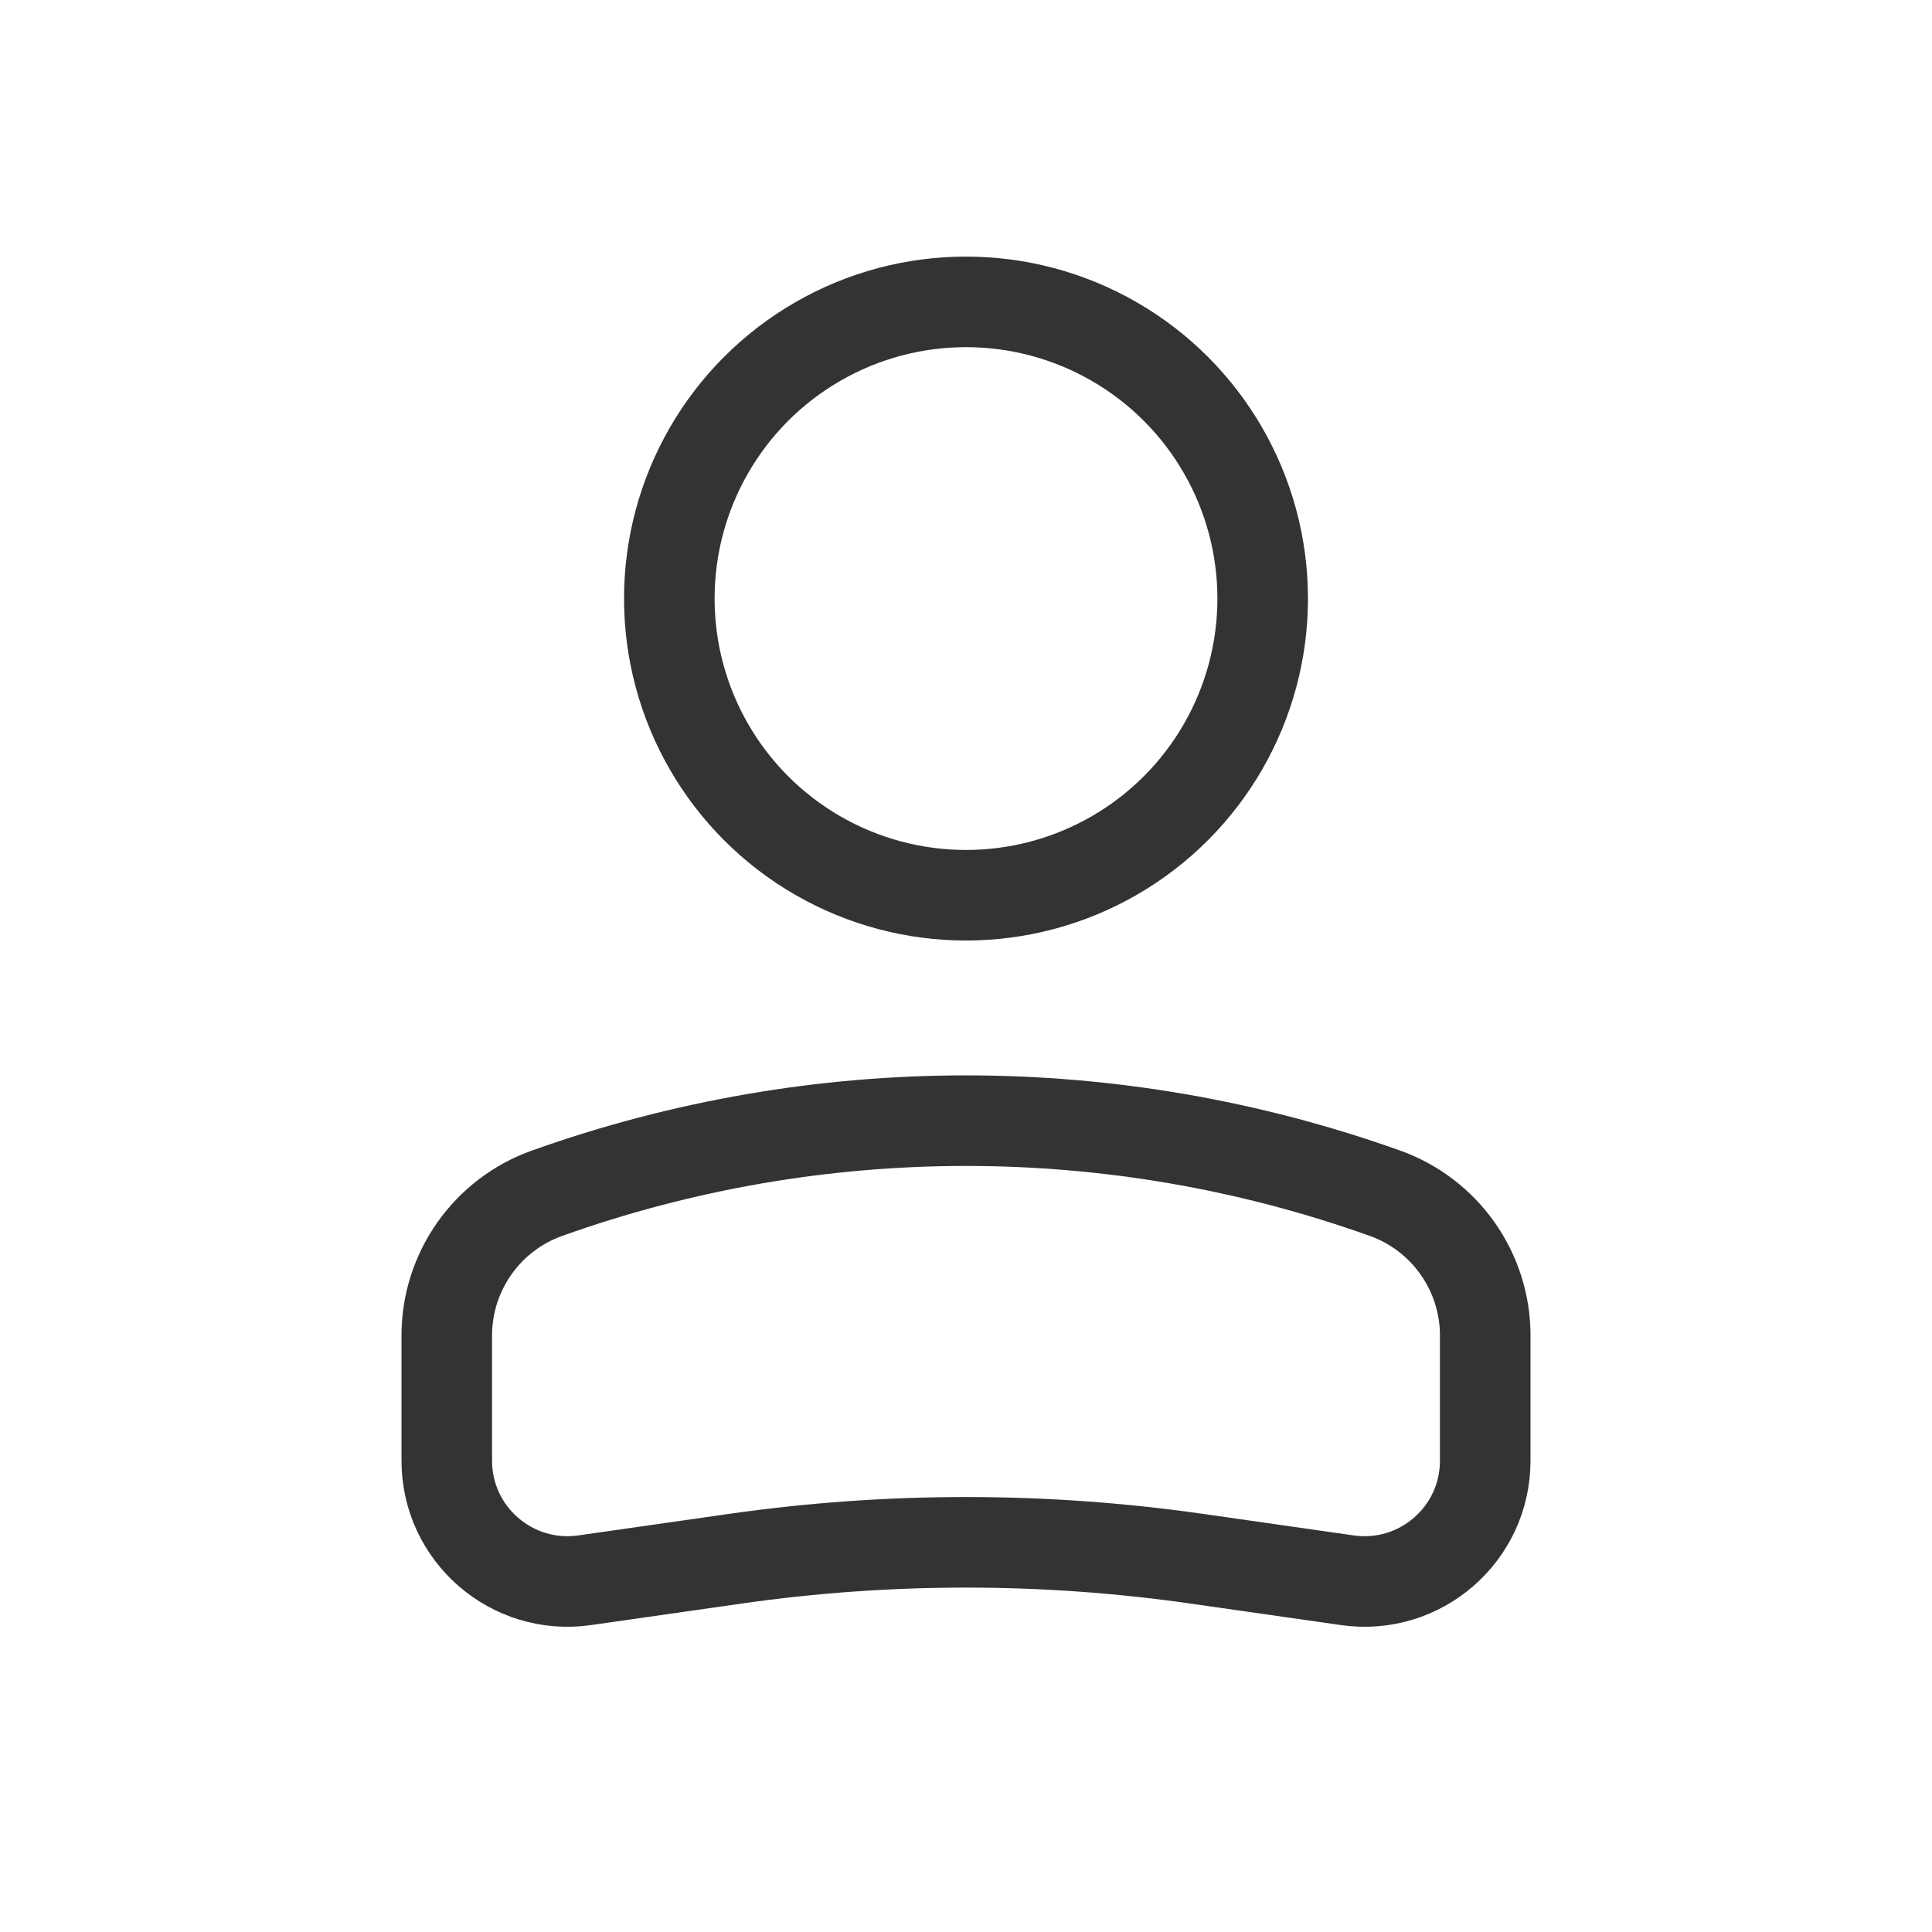 <svg width="32" height="32" viewBox="0 0 32 32" fill="none" xmlns="http://www.w3.org/2000/svg">
<circle cx="4.914" cy="4.914" r="4.914" transform="matrix(-1 0 0 1 20.914 5)" stroke="#333333" stroke-width="1.5"/>
<path d="M7.4 22.12C7.4 21.063 8.064 20.12 9.06 19.764V19.764C13.548 18.161 18.452 18.161 22.94 19.764V19.764C23.935 20.12 24.6 21.063 24.6 22.12V24.194C24.6 25.411 23.522 26.346 22.317 26.174L19.818 25.817C17.286 25.455 14.714 25.455 12.181 25.817L9.683 26.174C8.478 26.346 7.4 25.411 7.4 24.194V22.12Z" stroke="#333333" stroke-width="1.5"/>
</svg>
